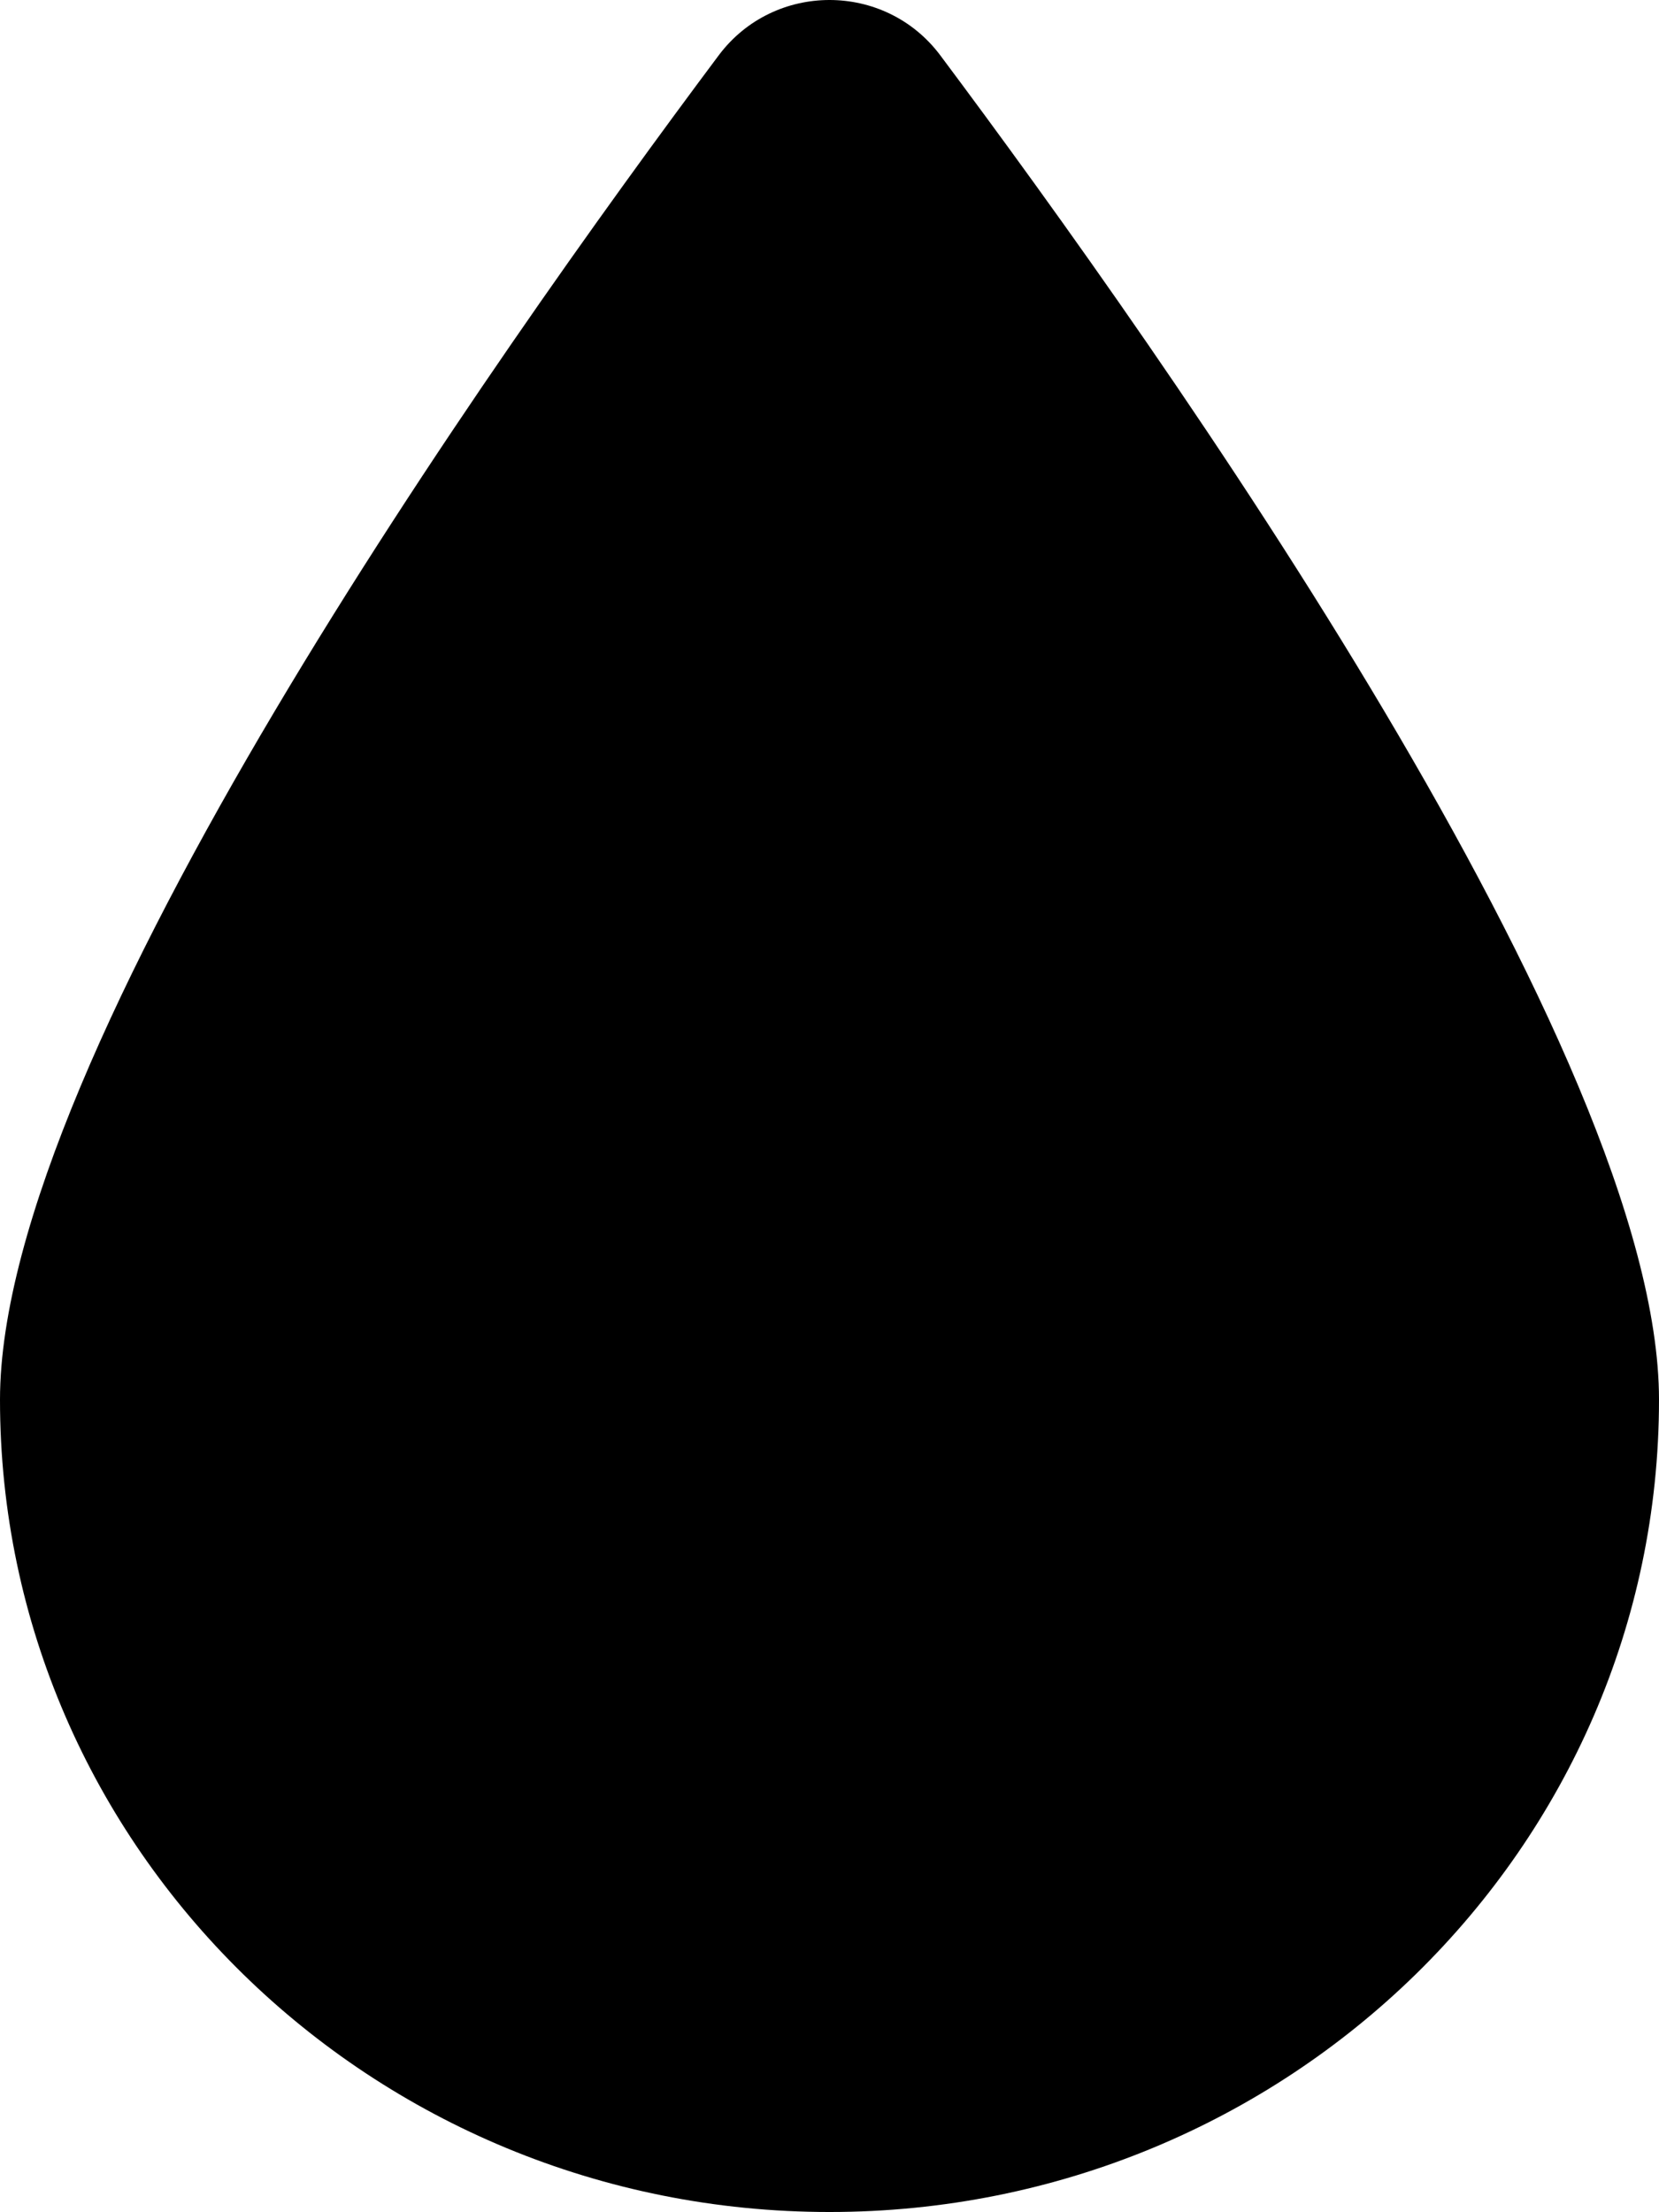 <?xml version="1.0" encoding="UTF-8" standalone="no"?>
<svg
   xmlns:dc="http://purl.org/dc/elements/1.1/"
   xmlns:cc="http://creativecommons.org/ns#"
   xmlns:rdf="http://www.w3.org/1999/02/22-rdf-syntax-ns#"
   xmlns:svg="http://www.w3.org/2000/svg"
   xmlns="http://www.w3.org/2000/svg"
   xmlns:sodipodi="http://sodipodi.sourceforge.net/DTD/sodipodi-0.dtd"
   xmlns:inkscape="http://www.inkscape.org/namespaces/inkscape"
   aria-hidden="true"
   focusable="false"
   data-prefix="fas"
   data-icon="hand-holding-water"
   class="svg-inline--fa fa-hand-holding-water fa-w-18"
   role="img"
   viewBox="0 0 192 255.975"
   version="1.1"
   id="svg835"
   sodipodi:docname="teardrop.svg"
   width="192"
   height="255.975"
   inkscape:version="1.0.1 (c497b03c, 2020-09-10)">
  <defs
     id="defs839">
    <clipPath
       clipPathUnits="userSpaceOnUse"
       id="clipPath857">
      <g
         inkscape:label="Clip"
         id="use859">
        <path
           fill="currentColor"
           d="m 288,256 c 53,0 96,-42.1 96,-94 C 384,122 326.9,41.3 300.8,6.4 294.4,-2.1 281.6,-2.1 275.2,6.4 249.1,41.3 192,122 192,162 c 0,51.9 43,94 96,94 z m 277.3,72.1 c -11.8,-10.7 -30.2,-10 -42.6,0 L 430.3,402 c -11.3,9.1 -25.4,14 -40,14 H 272 c -8.8,0 -16,-7.2 -16,-16 0,-8.8 7.2,-16 16,-16 h 78.3 c 15.9,0 30.7,-10.9 33.3,-26.6 C 386.9,337.4 371.5,320 352,320 H 192 c -27,0 -53.1,9.3 -74.1,26.3 L 71.4,384 H 16 c -8.8,0 -16,7.2 -16,16 v 96 c 0,8.8 7.2,16 16,16 h 356.8 c 14.5,0 28.6,-4.9 40,-14 L 564,377 c 15.2,-12.1 16.4,-35.3 1.3,-48.9 z"
           id="path863" />
      </g>
    </clipPath>
  </defs>
  <sodipodi:namedview
     pagecolor="#ffffff"
     bordercolor="#666666"
     borderopacity="1"
     objecttolerance="10"
     gridtolerance="10"
     guidetolerance="10"
     inkscape:pageopacity="0"
     inkscape:pageshadow="2"
     inkscape:window-width="2135"
     inkscape:window-height="1045"
     id="namedview837"
     showgrid="false"
     inkscape:zoom="1.0729167"
     inkscape:cx="96"
     inkscape:cy="255.975"
     inkscape:window-x="0"
     inkscape:window-y="23"
     inkscape:window-maximized="0"
     inkscape:current-layer="g855" />
  <g
     id="g855"
     clip-path="url(#clipPath857)"
     transform="translate(-192,-0.025)">
    <path
       fill="currentColor"
       d="m 288,256 c 53,0 96,-42.1 96,-94 C 384,122 326.9,41.3 300.8,6.4 294.4,-2.1 281.6,-2.1 275.2,6.4 249.1,41.3 192,122 192,162 c 0,51.9 43,94 96,94 z"
       id="path833"
       sodipodi:nodetypes="ssccss" />
  </g>
</svg>
